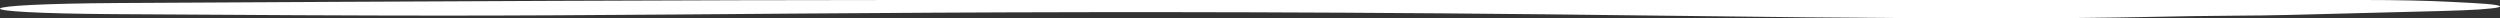 <svg width="408" height="3" viewBox="0 0 408 3" fill="none" xmlns="http://www.w3.org/2000/svg">
<rect x="0" y="0" width="408" height="3" fill="#333333" stroke="none"/>
<path d="M146.568 0C116.298 0 67.601 0.221 19.479 0.493C-5.918 0.637 -6.749 2.138 18.57 2.308C39.816 2.452 59.045 2.547 72.331 2.547C121.822 2.547 171.314 1.274 270.297 2.547C343.916 3.494 344.815 2.68 364.461 2.561C367.596 2.542 370.73 2.51 373.493 2.439L398.472 1.796C408.872 1.528 411.203 0.884 403.251 0.475L399.558 0.285C396.038 0.104 391.063 0 385.792 0H146.568Z" fill="white"/>
</svg>
